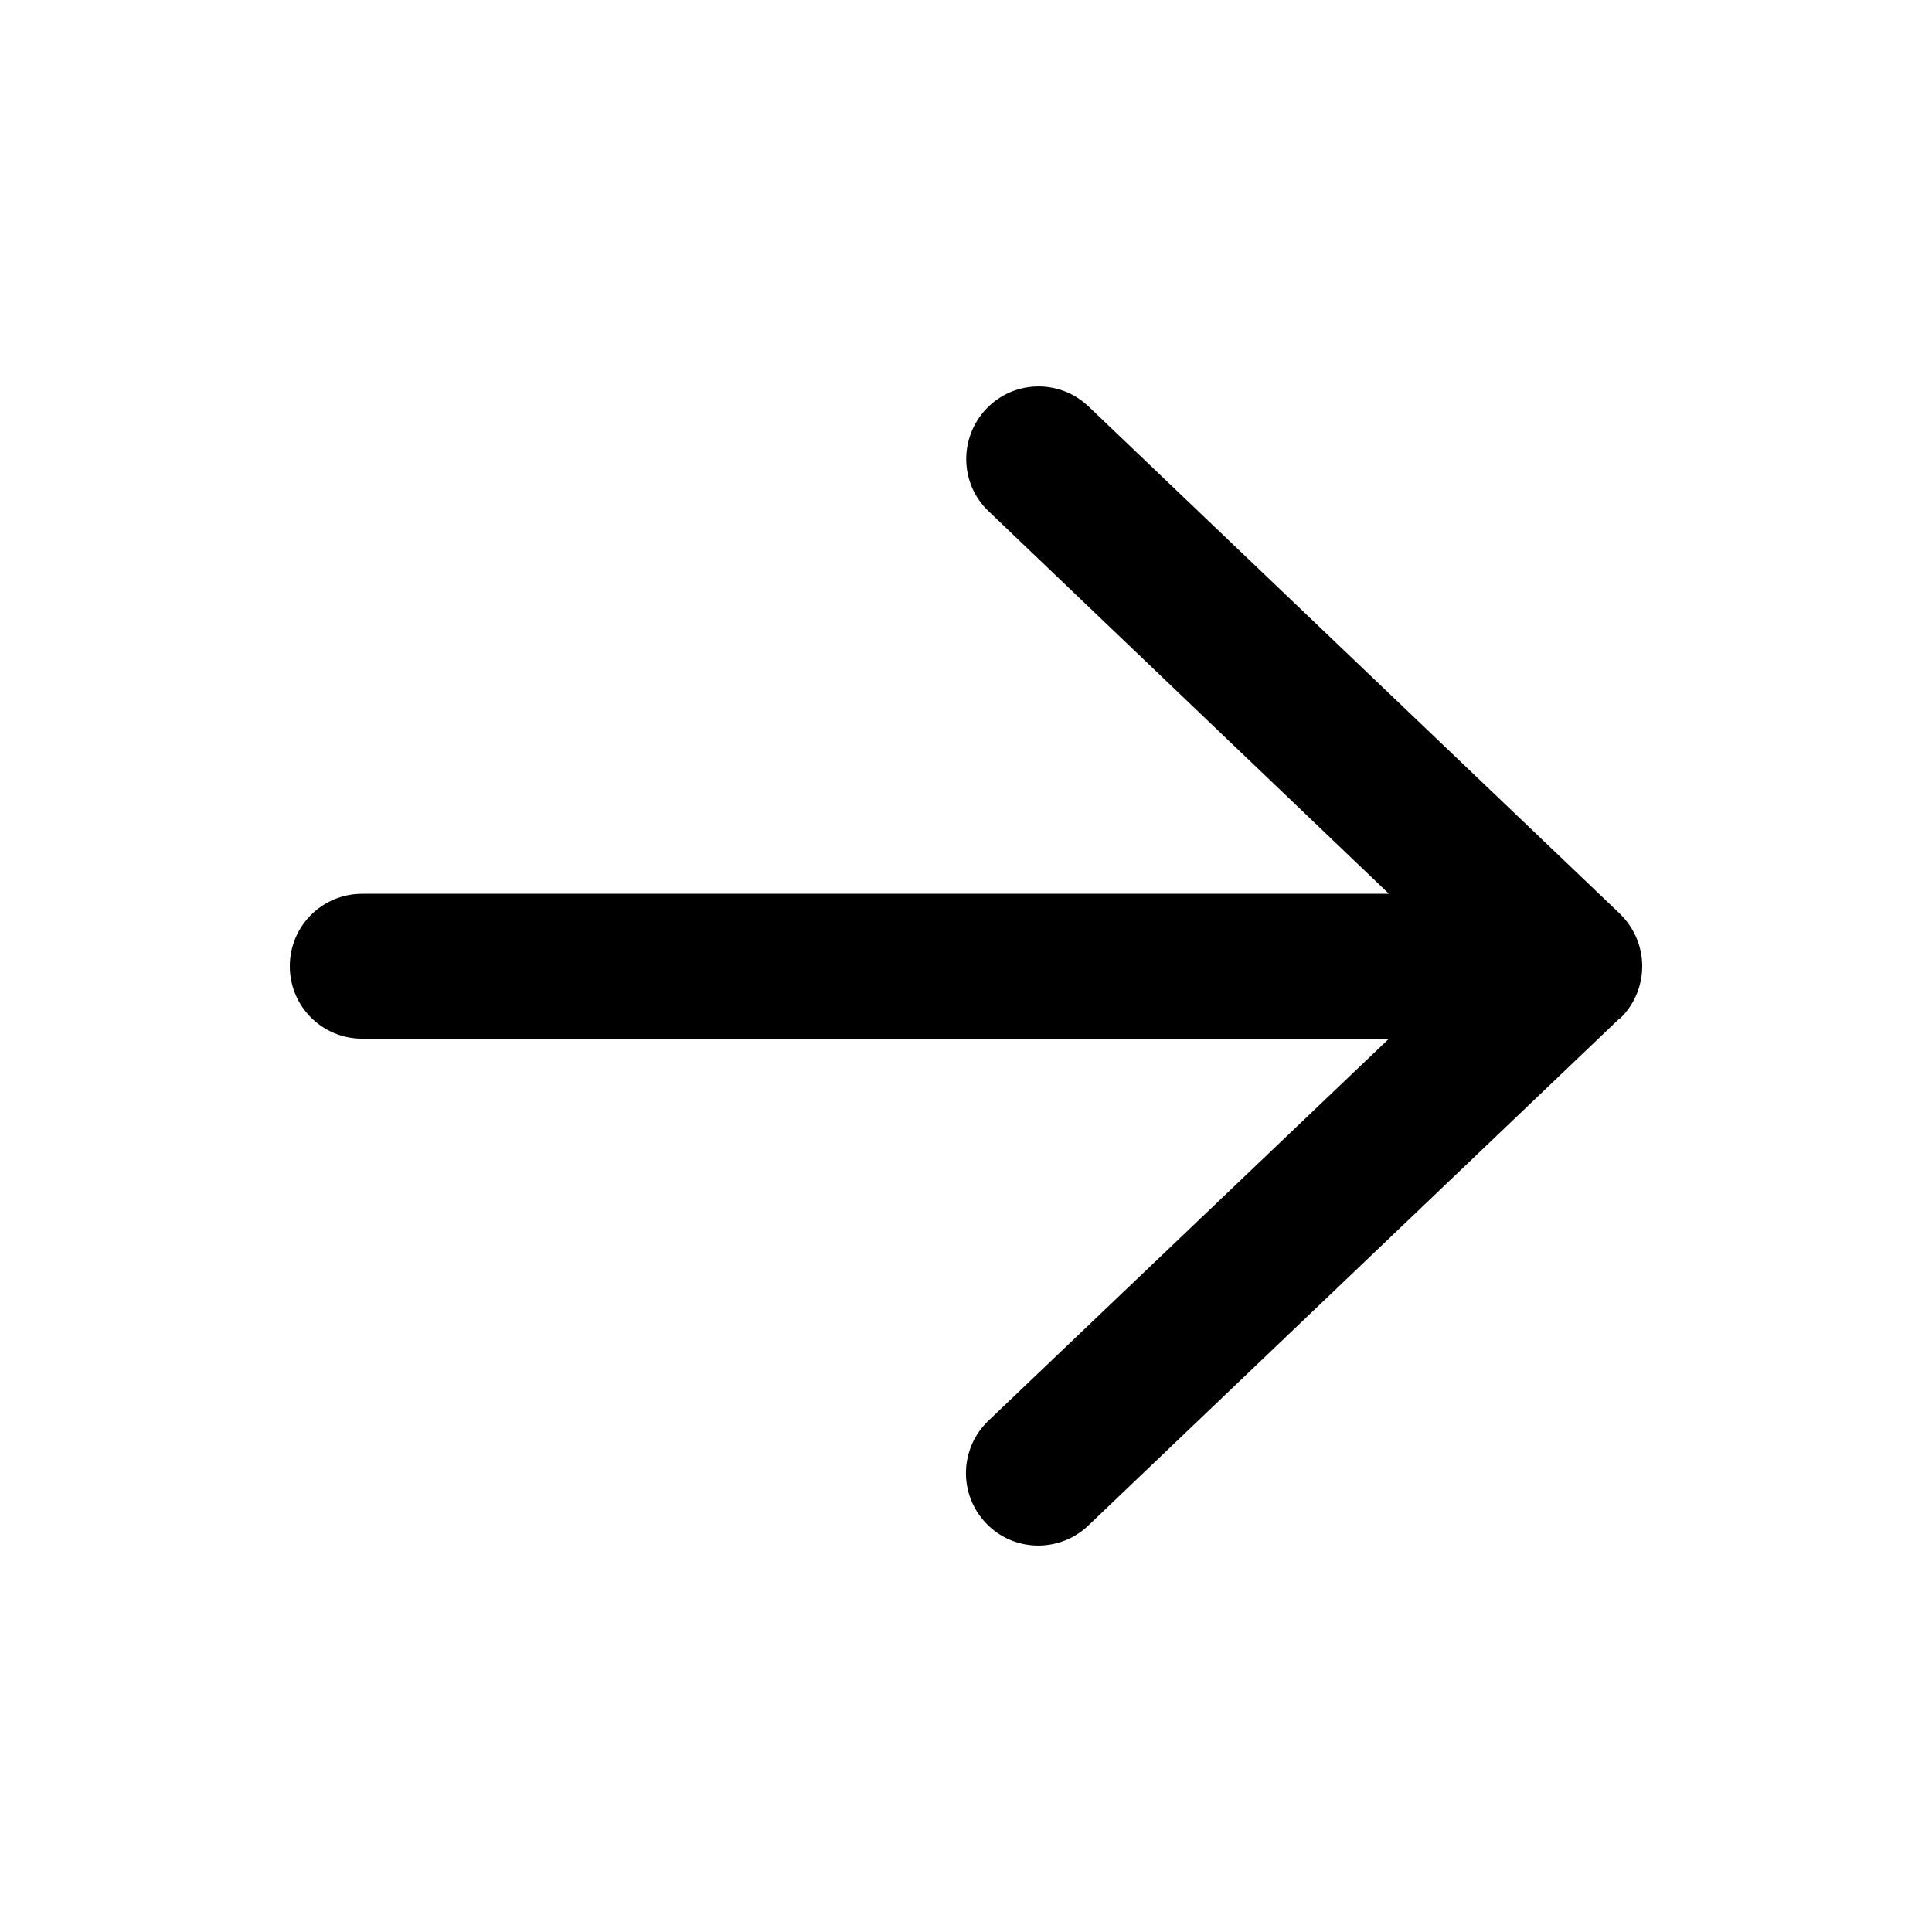 <svg width="24" height="24" viewBox="0 0 24 24" xmlns="http://www.w3.org/2000/svg">
<path d="M20.122 12.655C20.299 12.486 20.4 12.25 20.4 12.003C20.4 11.755 20.299 11.523 20.122 11.35L13.523 5.05C13.162 4.705 12.592 4.72 12.251 5.08C11.91 5.44 11.921 6.01 12.281 6.351L17.254 11.103L4.5 11.103C4.001 11.103 3.6 11.504 3.6 12.003C3.6 12.501 4.001 12.903 4.5 12.903L17.254 12.903L12.277 17.65C11.918 17.995 11.906 18.561 12.248 18.921C12.589 19.281 13.159 19.293 13.519 18.951L20.119 12.651L20.122 12.655Z"/>
</svg>
